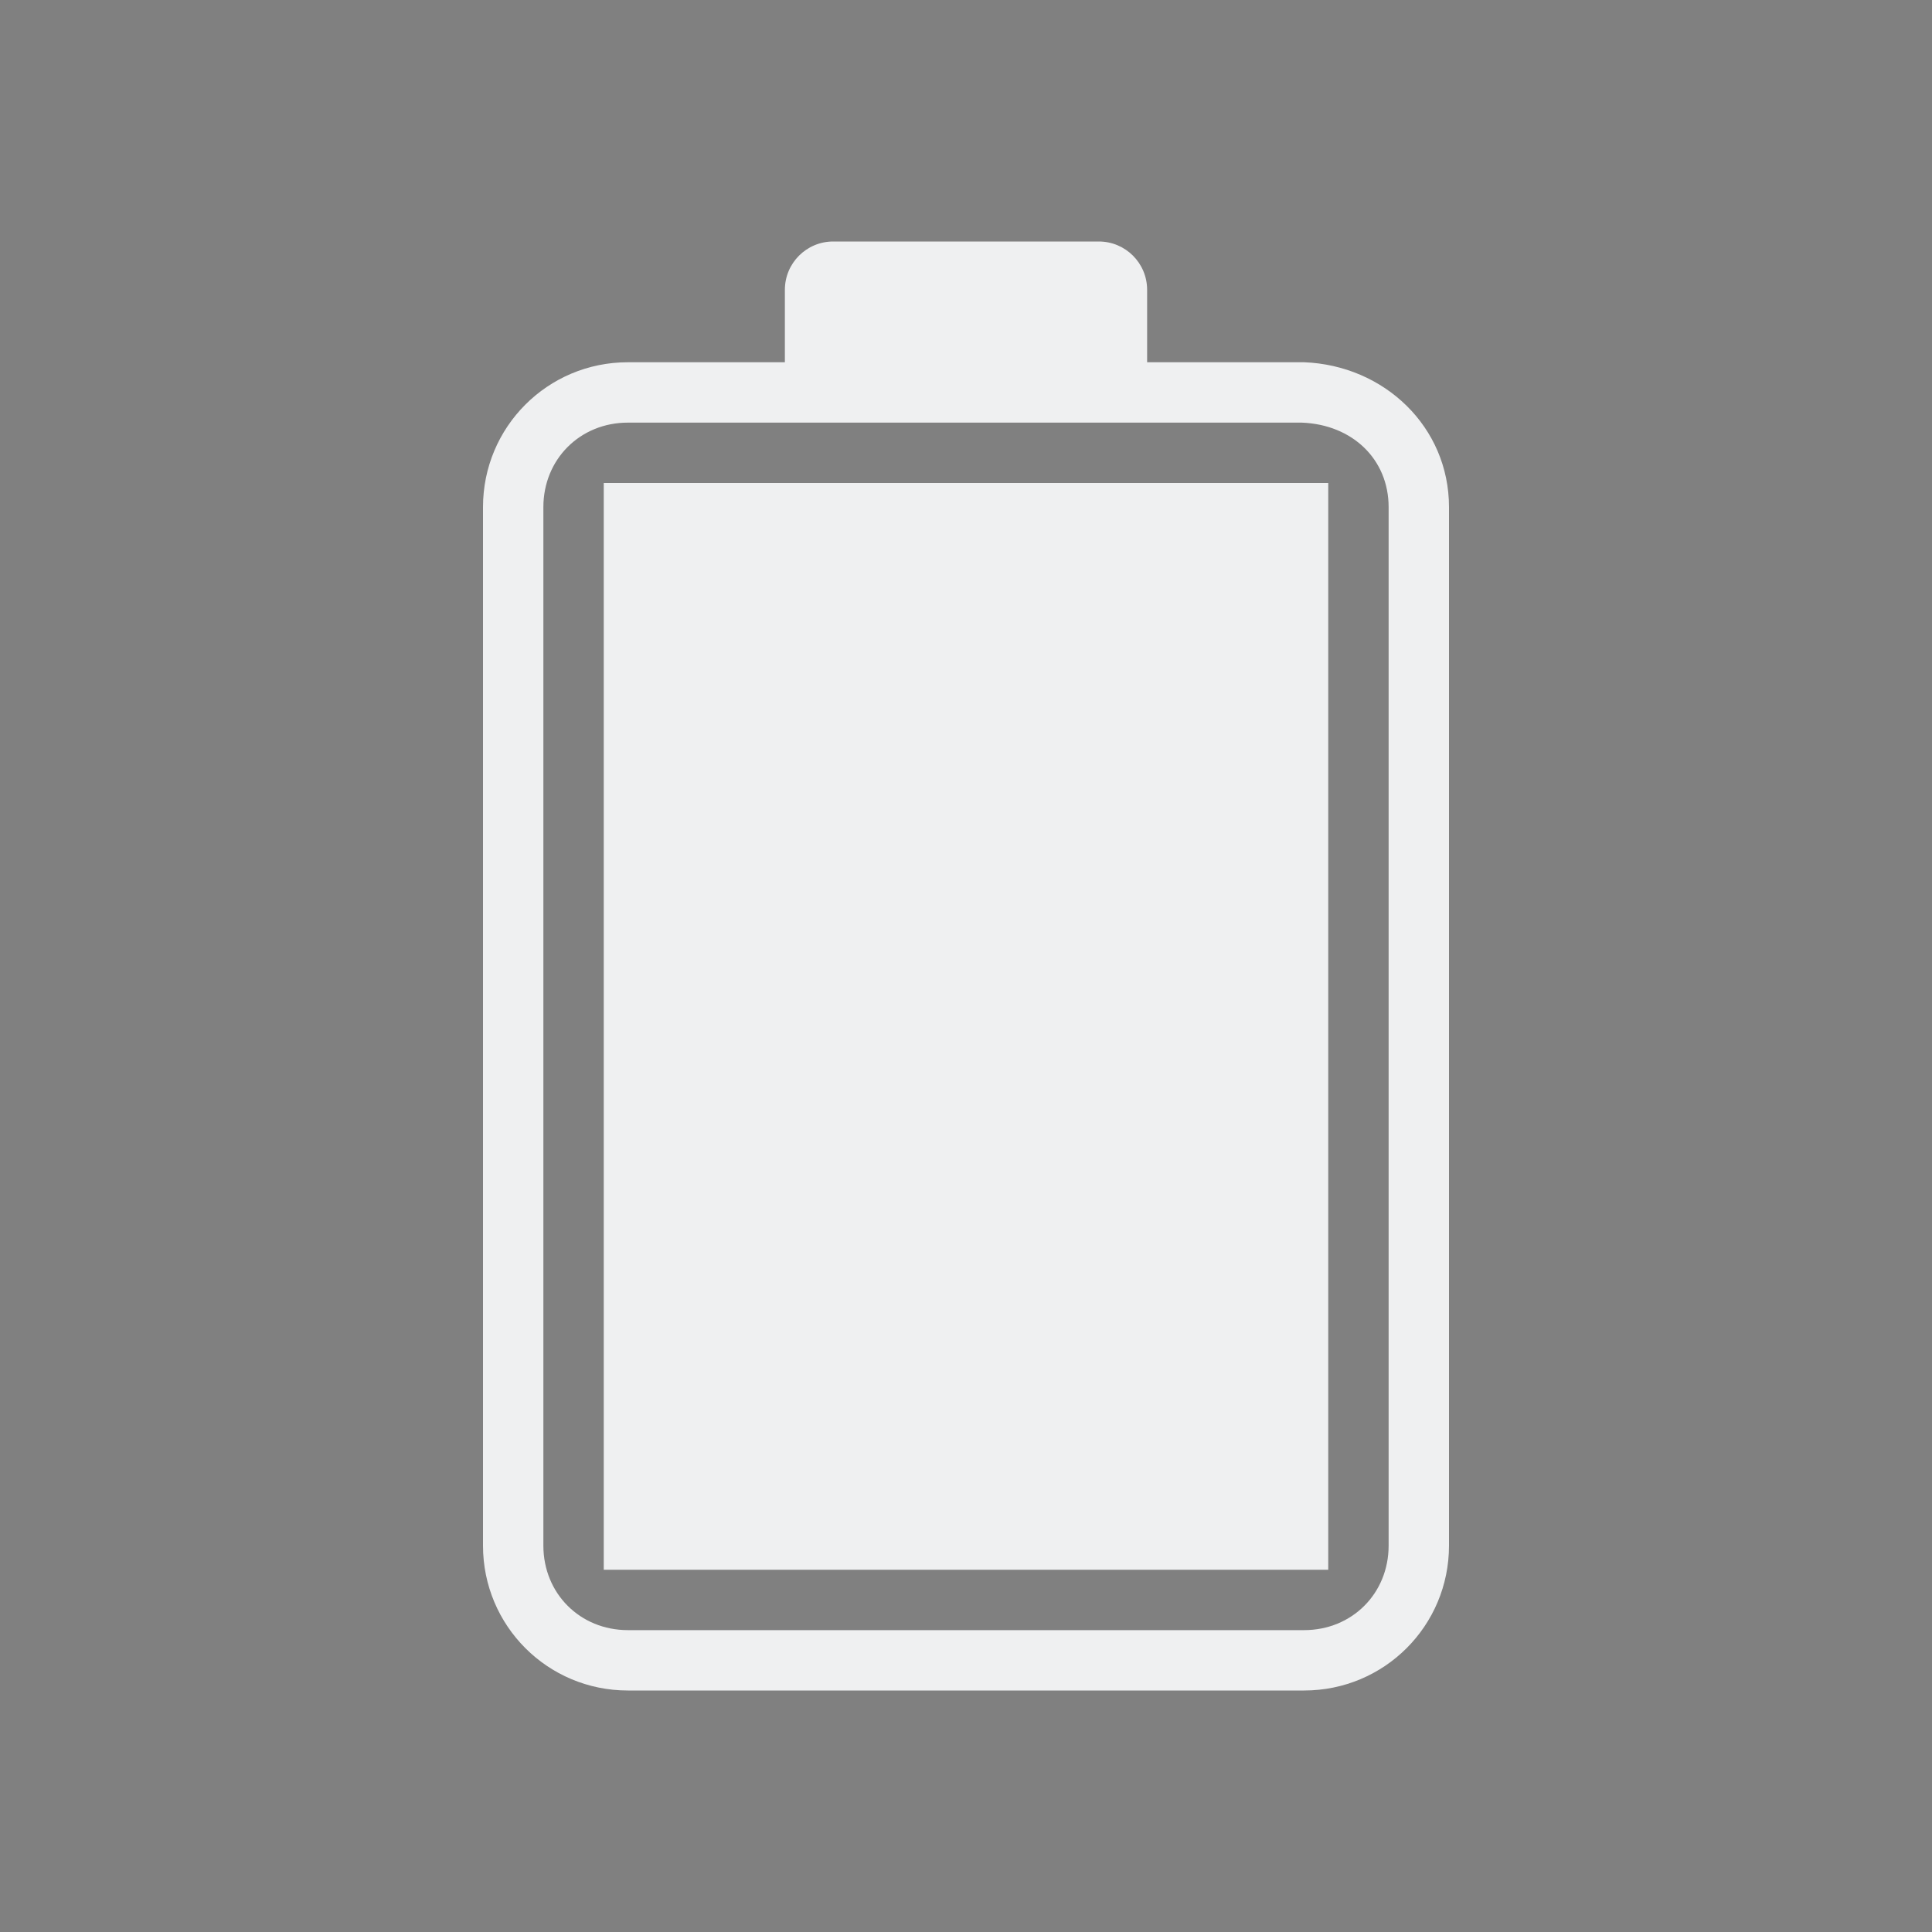 <?xml version="1.0" encoding="UTF-8" standalone="no"?>
<svg
   width="32"
   height="32"
   version="1.0"
   id="svg3584"
   sodipodi:docname="battery.svg"
   inkscape:version="1.2.1 (9c6d41e410, 2022-07-14)"
   xmlns:inkscape="http://www.inkscape.org/namespaces/inkscape"
   xmlns:sodipodi="http://sodipodi.sourceforge.net/DTD/sodipodi-0.dtd"
   xmlns="http://www.w3.org/2000/svg"
   xmlns:svg="http://www.w3.org/2000/svg">
  <rect width="100%" height="100%" fill="#808080" stroke="none"/>
  <defs
     id="defs3588" />
  <sodipodi:namedview
     id="namedview3586"
     pagecolor="#ffffff"
     bordercolor="#000000"
     borderopacity="0.25"
     inkscape:showpageshadow="2"
     inkscape:pageopacity="0.0"
     inkscape:pagecheckerboard="0"
     inkscape:deskcolor="#d1d1d1"
     showgrid="false"
     inkscape:zoom="4.4359903"
     inkscape:cx="198.94092"
     inkscape:cy="-34.603322"
     inkscape:window-width="1920"
     inkscape:window-height="1046"
     inkscape:window-x="0"
     inkscape:window-y="34"
     inkscape:window-maximized="1"
     inkscape:current-layer="svg3584"
     inkscape:lockguides="true" />
  <g
     id="22-22-Unavailable"
     transform="translate(-265.54,-426.5)">
    <rect
       style="opacity:0.001"
       width="22"
       height="22"
       x="169.54"
       y="404.5"
       id="rect3416" />
    <g
       transform="translate(-90,-22)"
       id="g3422">
      <rect
         style="opacity:1;fill:#da4453"
         width="8"
         height="8"
         x="273.54"
         y="440.5"
         ry=".8"
         id="rect3418" />
      <path
         style="opacity:1;fill:#ffffff"
         d="m 275.243,441.505 -0.707,0.707 2.293,2.293 -2.293,2.293 0.707,0.707 2.293,-2.293 2.293,2.293 0.707,-0.707 -2.293,-2.293 2.293,-2.293 -0.707,-0.707 -2.293,2.293 z"
         id="path3420" />
    </g>
  </g>
  <g
     id="22-22-Battery"
     transform="translate(-246.54,-426.5)">
    <rect
       style="opacity:0.001"
       width="22"
       height="22"
       x="214.54"
       y="404.5"
       id="rect3425" />
    <path
       style="opacity:1;fill:#fdfeff;fill-opacity:1"
       d="m 224.036,407.505 c -0.277,0 -0.5,0.223 -0.5,0.5 v 0.5 h -1.5 c -0.831,0 -1.5,0.669 -1.5,1.5 v 11 c 0,0.831 0.669,1.5 1.5,1.5 h 7 c 0.831,0 1.5,-0.669 1.5,-1.5 v -11 c 0,-0.831 -0.669,-1.5 -1.5,-1.5 h -1.5 v -0.5 c 0,-0.277 -0.223,-0.5 -0.5,-0.5 z m -2,2 h 7 c 0.294,0 0.5,0.206 0.5,0.5 v 11 c 0,0.294 -0.206,0.5 -0.5,0.5 h -7 c -0.294,0 -0.5,-0.206 -0.5,-0.5 v -11 c 0,-0.294 0.206,-0.5 0.5,-0.5 z"
       id="path3427" />
  </g>
  <g
     id="22-22-Fill100"
     transform="translate(-214.54,-426.5)">
    <rect
       style="opacity:0.001"
       width="22"
       height="22"
       x="214.54"
       y="404.5"
       id="rect3430" />
    <path
       style="opacity:1;fill:#fdfeff;fill-opacity:1"
       d="m 224.036,407.505 c -0.277,0 -0.5,0.223 -0.5,0.5 v 0.5 h -1.5 c -0.831,0 -1.5,0.669 -1.5,1.5 v 11 c 0,0.831 0.669,1.5 1.5,1.5 h 7 c 0.831,0 1.5,-0.669 1.5,-1.5 v -11 c 0,-0.831 -0.669,-1.5 -1.5,-1.5 h -1.5 v -0.5 c 0,-0.277 -0.223,-0.5 -0.5,-0.5 z m -2,2 h 7 c 0.294,0 0.5,0.206 0.5,0.5 v 11 c 0,0.294 -0.206,0.5 -0.5,0.5 h -7 c -0.294,0 -0.5,-0.206 -0.5,-0.5 v -11 c 0,-0.294 0.206,-0.5 0.5,-0.5 z m 0.5,1 v 10 h 6 v -10 z"
       id="path3432" />
  </g>
  <g
     id="22-22-Fill90"
     transform="translate(-182.54,-426.5)">
    <rect
       style="opacity:0.001"
       width="22"
       height="22"
       x="214.54"
       y="404.5"
       id="rect3435" />
    <path
       style="opacity:1;fill:#fdfeff;fill-opacity:1"
       d="m 224.036,407.505 c -0.277,0 -0.5,0.223 -0.5,0.5 v 0.5 h -1.5 c -0.831,0 -1.5,0.669 -1.5,1.5 v 11 c 0,0.831 0.669,1.5 1.5,1.5 h 7 c 0.831,0 1.5,-0.669 1.5,-1.5 v -11 c 0,-0.831 -0.669,-1.5 -1.5,-1.5 h -1.5 v -0.5 c 0,-0.277 -0.223,-0.5 -0.5,-0.5 z m -2,2 h 7 c 0.294,0 0.5,0.206 0.5,0.5 v 11 c 0,0.294 -0.206,0.5 -0.5,0.5 h -7 c -0.294,0 -0.5,-0.206 -0.5,-0.5 v -11 c 0,-0.294 0.206,-0.5 0.5,-0.5 z m 0.5,2 v 9 h 6 v -9 z"
       id="path3437" />
  </g>
  <g
     id="22-22-Fill80"
     transform="translate(-150.54,-426.5)">
    <rect
       style="opacity:0.001"
       width="22"
       height="22"
       x="214.54"
       y="404.5"
       id="rect3440" />
    <path
       style="opacity:1;fill:#fdfeff;fill-opacity:1"
       d="m 224.036,407.505 c -0.277,0 -0.5,0.223 -0.5,0.5 v 0.5 h -1.5 c -0.831,0 -1.5,0.669 -1.5,1.5 v 11 c 0,0.831 0.669,1.5 1.5,1.5 h 7 c 0.831,0 1.5,-0.669 1.5,-1.5 v -11 c 0,-0.831 -0.669,-1.5 -1.5,-1.5 h -1.5 v -0.5 c 0,-0.277 -0.223,-0.5 -0.5,-0.5 z m -2,2 h 7 c 0.294,0 0.5,0.206 0.5,0.5 v 11 c 0,0.294 -0.206,0.5 -0.5,0.5 h -7 c -0.294,0 -0.5,-0.206 -0.5,-0.5 v -11 c 0,-0.294 0.206,-0.5 0.5,-0.5 z m 0.5,3 v 8 h 6 v -8 z"
       id="path3442" />
  </g>
  <g
     id="22-22-Fill70"
     transform="translate(-118.54,-426.5)">
    <rect
       style="opacity:0.001"
       width="22"
       height="22"
       x="214.54"
       y="404.5"
       id="rect3445" />
    <path
       style="opacity:1;fill:#fdfeff;fill-opacity:1"
       d="m 224.036,407.505 c -0.277,0 -0.5,0.223 -0.5,0.5 v 0.5 h -1.5 c -0.831,0 -1.5,0.669 -1.5,1.5 v 11 c 0,0.831 0.669,1.5 1.5,1.5 h 7 c 0.831,0 1.5,-0.669 1.5,-1.5 v -11 c 0,-0.831 -0.669,-1.5 -1.5,-1.5 h -1.5 v -0.5 c 0,-0.277 -0.223,-0.5 -0.5,-0.5 z m -2,2 h 7 c 0.294,0 0.5,0.206 0.5,0.5 v 11 c 0,0.294 -0.206,0.5 -0.5,0.5 h -7 c -0.294,0 -0.5,-0.206 -0.5,-0.5 v -11 c 0,-0.294 0.206,-0.5 0.5,-0.5 z m 0.5,4 v 7 h 6 v -7 z"
       id="path3447" />
  </g>
  <g
     id="22-22-Fill60"
     transform="translate(-86.54,-426.5)">
    <rect
       style="opacity:0.001"
       width="22"
       height="22"
       x="214.54"
       y="404.5"
       id="rect3450" />
    <path
       style="opacity:1;fill:#fdfeff;fill-opacity:1"
       d="m 224.036,407.505 c -0.277,0 -0.5,0.223 -0.5,0.5 v 0.5 h -1.5 c -0.831,0 -1.5,0.669 -1.5,1.5 v 11 c 0,0.831 0.669,1.5 1.5,1.5 h 7 c 0.831,0 1.5,-0.669 1.5,-1.5 v -11 c 0,-0.831 -0.669,-1.5 -1.5,-1.5 h -1.5 v -0.5 c 0,-0.277 -0.223,-0.5 -0.5,-0.5 z m -2,2 h 7 c 0.294,0 0.5,0.206 0.5,0.5 v 11 c 0,0.294 -0.206,0.5 -0.5,0.5 h -7 c -0.294,0 -0.5,-0.206 -0.5,-0.5 v -11 c 0,-0.294 0.206,-0.5 0.5,-0.5 z m 0.5,5 v 6 h 6 v -6 z"
       id="path3452" />
  </g>
  <g
     id="22-22-Fill50"
     transform="translate(-54.54,-426.5)">
    <rect
       style="opacity:0.001"
       width="22"
       height="22"
       x="214.54"
       y="404.5"
       id="rect3455" />
    <path
       style="opacity:1;fill:#fdfeff;fill-opacity:1"
       d="m 224.036,407.505 c -0.277,0 -0.5,0.223 -0.5,0.5 v 0.5 h -1.5 c -0.831,0 -1.5,0.669 -1.5,1.5 v 11 c 0,0.831 0.669,1.5 1.5,1.5 h 7 c 0.831,0 1.5,-0.669 1.5,-1.5 v -11 c 0,-0.831 -0.669,-1.5 -1.5,-1.5 h -1.5 v -0.5 c 0,-0.277 -0.223,-0.5 -0.5,-0.5 z m -2,2 h 7 c 0.294,0 0.5,0.206 0.5,0.5 v 11 c 0,0.294 -0.206,0.5 -0.5,0.5 h -7 c -0.294,0 -0.5,-0.206 -0.5,-0.5 v -11 c 0,-0.294 0.206,-0.5 0.5,-0.5 z m 0.5,6 v 5 h 6 v -5 z"
       id="path3457" />
  </g>
  <g
     id="22-22-Fill40"
     transform="translate(-22.54,-426.5)">
    <rect
       style="opacity:0.001"
       width="22"
       height="22"
       x="214.54"
       y="404.5"
       id="rect3460" />
    <path
       style="opacity:1;fill:#fdfeff;fill-opacity:1"
       d="m 224.036,407.505 c -0.277,0 -0.5,0.223 -0.5,0.5 v 0.5 h -1.5 c -0.831,0 -1.5,0.669 -1.5,1.5 v 11 c 0,0.831 0.669,1.5 1.5,1.5 h 7 c 0.831,0 1.5,-0.669 1.5,-1.5 v -11 c 0,-0.831 -0.669,-1.5 -1.5,-1.5 h -1.5 v -0.5 c 0,-0.277 -0.223,-0.5 -0.5,-0.5 z m -2,2 h 7 c 0.294,0 0.5,0.206 0.5,0.5 v 11 c 0,0.294 -0.206,0.5 -0.5,0.5 h -7 c -0.294,0 -0.5,-0.206 -0.5,-0.5 v -11 c 0,-0.294 0.206,-0.5 0.5,-0.5 z m 0.5,7 v 4 h 6 v -4 z"
       id="path3462" />
  </g>
  <g
     id="22-22-Fill30"
     transform="translate(9.46,-426.5)">
    <rect
       style="opacity:0.001"
       width="22"
       height="22"
       x="214.54"
       y="404.5"
       id="rect3465" />
    <path
       style="opacity:1;fill:#fdfeff;fill-opacity:1"
       d="m 224.036,407.505 c -0.277,0 -0.5,0.223 -0.5,0.5 v 0.5 h -1.5 c -0.831,0 -1.5,0.669 -1.5,1.5 v 11 c 0,0.831 0.669,1.5 1.5,1.5 h 7 c 0.831,0 1.5,-0.669 1.5,-1.5 v -11 c 0,-0.831 -0.669,-1.5 -1.5,-1.5 h -1.5 v -0.5 c 0,-0.277 -0.223,-0.5 -0.5,-0.5 z m -2,2 h 7 c 0.294,0 0.5,0.206 0.5,0.5 v 11 c 0,0.294 -0.206,0.5 -0.5,0.5 h -7 c -0.294,0 -0.5,-0.206 -0.5,-0.5 v -11 c 0,-0.294 0.206,-0.5 0.5,-0.5 z m 0.5,8 v 3 h 6 v -3 z"
       id="path3467" />
  </g>
  <g
     id="22-22-Fill20"
     transform="translate(41.46,-426.5)">
    <rect
       style="opacity:0.001"
       width="22"
       height="22"
       x="214.54"
       y="404.5"
       id="rect3470" />
    <path
       style="opacity:1;fill:#fdfeff;fill-opacity:1"
       d="m 224.036,407.505 c -0.277,0 -0.5,0.223 -0.5,0.5 v 0.5 h -1.5 c -0.831,0 -1.5,0.669 -1.5,1.5 v 11 c 0,0.831 0.669,1.5 1.5,1.5 h 7 c 0.831,0 1.5,-0.669 1.5,-1.5 v -11 c 0,-0.831 -0.669,-1.5 -1.5,-1.5 h -1.5 v -0.5 c 0,-0.277 -0.223,-0.5 -0.5,-0.5 z m -2,2 h 7 c 0.294,0 0.5,0.206 0.5,0.5 v 11 c 0,0.294 -0.206,0.5 -0.5,0.5 h -7 c -0.294,0 -0.5,-0.206 -0.5,-0.5 v -11 c 0,-0.294 0.206,-0.5 0.5,-0.5 z m 0.5,9 v 2 h 6 v -2 z"
       id="path3472" />
  </g>
  <g
     id="22-22-Fill10"
     transform="translate(73.46,-426.5)">
    <rect
       style="opacity:0.001"
       width="22"
       height="22"
       x="214.54"
       y="404.5"
       id="rect3475" />
    <path
       style="opacity:1;fill:#da4453"
       d="m 224.036,407.505 c -0.277,0 -0.5,0.223 -0.5,0.5 v 0.5 h -1.5 c -0.831,0 -1.5,0.669 -1.5,1.5 v 11 c 0,0.831 0.669,1.5 1.5,1.5 h 7 c 0.831,0 1.5,-0.669 1.5,-1.5 v -11 c 0,-0.831 -0.669,-1.5 -1.5,-1.5 h -1.5 v -0.5 c 0,-0.277 -0.223,-0.5 -0.5,-0.5 z m -2,2 h 7 c 0.294,0 0.5,0.206 0.5,0.5 v 11 c 0,0.294 -0.206,0.5 -0.5,0.5 h -7 c -0.294,0 -0.5,-0.206 -0.5,-0.5 v -11 c 0,-0.294 0.206,-0.5 0.5,-0.5 z m 0.5,10 v 1 h 6 v -1 z"
       id="path3477" />
  </g>
  <g
     id="22-22-Fill0"
     transform="translate(105.46,-426.5)">
    <rect
       style="opacity:0.001"
       width="22"
       height="22"
       x="214.54"
       y="404.5"
       id="rect3480" />
    <path
       style="opacity:1;fill:#da4453"
       d="m 224.036,407.505 c -0.277,0 -0.5,0.223 -0.5,0.5 v 0.5 h -1.5 c -0.831,0 -1.5,0.669 -1.5,1.5 v 11 c 0,0.831 0.669,1.5 1.5,1.5 h 7 c 0.831,0 1.5,-0.669 1.5,-1.5 v -11 c 0,-0.831 -0.669,-1.5 -1.5,-1.5 h -1.5 v -0.5 c 0,-0.277 -0.223,-0.5 -0.5,-0.5 z m -2,2 h 7 c 0.294,0 0.5,0.206 0.5,0.5 v 11 c 0,0.294 -0.206,0.5 -0.5,0.5 h -7 c -0.294,0 -0.5,-0.206 -0.5,-0.5 v -11 c 0,-0.294 0.206,-0.5 0.5,-0.5 z"
       id="path3482" />
  </g>
  <g
     id="22-22-battery-ups"
     transform="translate(-278.54,-426.5)">
    <rect
       style="opacity:0.001"
       width="22"
       height="22"
       x="214.54"
       y="404.5"
       id="rect3485" />
    <path
       style="opacity:1;fill:#eff0f1"
       transform="translate(214.536,404.505)"
       d="M 6.5,3 C 5.669,3 5,3.669 5,4.5 v 13 C 5,18.331 5.669,19 6.5,19 h 9 C 16.331,19 17,18.331 17,17.5 V 4.5 C 17,3.669 16.331,3 15.5,3 Z m 0,1 h 9 C 15.794,4 16,4.206 16,4.5 v 13 c 0,0.294 -0.206,0.5 -0.5,0.5 h -9 C 6.206,18 6,17.794 6,17.5 V 4.5 C 6,4.206 6.206,4 6.5,4 Z M 11,5 9,10 h 2 v 3 L 13,8 H 11 Z M 7,15 v 2 h 1 v -2 z m 2,0 v 2 h 1 v -2 z m 2,0 v 2 h 1 v -2 z m 3,0 a 1,1 0 0 0 -1,1 1,1 0 0 0 1,1 1,1 0 0 0 1,-1 1,1 0 0 0 -1,-1 z"
       id="path3487" />
  </g>
  <g
     id="Fill100">
    <rect
       style="opacity:0.001"
       width="32"
       height="32"
       x="0"
       y="0"
       id="rect3490" />
    <path
       style="opacity:1;fill:#eff0f1"
       d="M 13.801,4 C 13.358,4 13,4.358 13,4.801 V 6 H 10.4 C 9.071,6 8,7.071 8,8.4 V 25.6 C 8,26.929 9.071,28 10.4,28 H 21.6 C 22.929,28 24,26.929 24,25.6 V 8.4 C 24,7.071 22.928,6.051 21.6,6 H 19 V 4.801 C 19,4.358 18.642,4 18.199,4 Z m -3.4,3 H 13 19 21.562 C 22.401,7.032 23,7.608 23,8.4 V 25.6 C 23,26.393 22.393,27 21.6,27 H 10.4 C 9.607,27 9,26.393 9,25.6 V 8.4 C 9,7.607 9.607,7 10.4,7 Z M 10,8 V 26 H 22 V 8 Z"
       id="path3492" />
  </g>
  <g
     id="Fill90"
     transform="translate(32)">
    <rect
       style="opacity:0.001"
       width="32"
       height="32"
       x="0"
       y="0"
       id="rect3495" />
    <path
       style="opacity:1;fill:#eff0f1"
       d="M 13.801,4 C 13.358,4 13,4.358 13,4.801 V 6 H 10.4 C 9.071,6 8,7.071 8,8.4 V 25.6 C 8,26.929 9.071,28 10.4,28 H 21.6 C 22.929,28 24,26.929 24,25.6 V 8.4 C 24,7.071 22.928,6.051 21.6,6 H 19 V 4.801 C 19,4.358 18.642,4 18.199,4 Z m -3.4,3 H 13 19 21.562 C 22.401,7.032 23,7.608 23,8.4 V 25.6 C 23,26.393 22.393,27 21.6,27 H 10.4 C 9.607,27 9,26.393 9,25.6 V 8.4 C 9,7.607 9.607,7 10.4,7 Z M 10,10 V 26 H 22 V 10 Z"
       id="path3497" />
  </g>
  <g
     id="Fill80"
     transform="translate(64)">
    <rect
       style="opacity:0.001"
       width="32"
       height="32"
       x="0"
       y="0"
       id="rect3500" />
    <path
       style="opacity:1;fill:#eff0f1"
       d="M 13.801,4 C 13.358,4 13,4.358 13,4.801 V 6 H 10.4 C 9.071,6 8,7.071 8,8.4 V 25.6 C 8,26.929 9.071,28 10.4,28 H 21.6 C 22.929,28 24,26.929 24,25.6 V 8.4 C 24,7.071 22.928,6.051 21.6,6 H 19 V 4.801 C 19,4.358 18.642,4 18.199,4 Z m -3.4,3 H 13 19 21.562 C 22.401,7.032 23,7.608 23,8.4 V 25.6 C 23,26.393 22.393,27 21.6,27 H 10.4 C 9.607,27 9,26.393 9,25.6 V 8.4 C 9,7.607 9.607,7 10.4,7 Z M 10,12 V 26 H 22 V 12 Z"
       id="path3502" />
  </g>
  <g
     id="Fill70"
     transform="translate(96)">
    <rect
       style="opacity:0.001"
       width="32"
       height="32"
       x="0"
       y="0"
       id="rect3505" />
    <path
       style="opacity:1;fill:#eff0f1"
       d="M 13.801,4 C 13.358,4 13,4.358 13,4.801 V 6 H 10.4 C 9.071,6 8,7.071 8,8.4 V 25.6 C 8,26.929 9.071,28 10.4,28 H 21.6 C 22.929,28 24,26.929 24,25.6 V 8.4 C 24,7.071 22.928,6.051 21.6,6 H 19 V 4.801 C 19,4.358 18.642,4 18.199,4 Z m -3.4,3 H 13 19 21.562 C 22.401,7.032 23,7.608 23,8.4 V 25.6 C 23,26.393 22.393,27 21.6,27 H 10.4 C 9.607,27 9,26.393 9,25.6 V 8.4 C 9,7.607 9.607,7 10.4,7 Z M 10,14 V 26 H 22 V 14 Z"
       id="path3507" />
  </g>
  <g
     id="Fill60"
     transform="translate(128)">
    <rect
       style="opacity:0.001"
       width="32"
       height="32"
       x="0"
       y="0"
       id="rect3510" />
    <path
       style="opacity:1;fill:#eff0f1"
       d="M 13.801,4 C 13.358,4 13,4.358 13,4.801 V 6 H 10.4 C 9.071,6 8,7.071 8,8.4 V 25.6 C 8,26.929 9.071,28 10.4,28 H 21.6 C 22.929,28 24,26.929 24,25.6 V 8.4 C 24,7.071 22.928,6.051 21.6,6 H 19 V 4.801 C 19,4.358 18.642,4 18.199,4 Z m -3.4,3 H 13 19 21.562 C 22.401,7.032 23,7.608 23,8.4 V 25.6 C 23,26.393 22.393,27 21.6,27 H 10.4 C 9.607,27 9,26.393 9,25.6 V 8.4 C 9,7.607 9.607,7 10.4,7 Z M 10,16 V 26 H 22 V 16 Z"
       id="path3512" />
  </g>
  <g
     id="Fill50"
     transform="translate(160)">
    <rect
       style="opacity:0.001"
       width="32"
       height="32"
       x="0"
       y="0"
       id="rect3515" />
    <path
       style="opacity:1;fill:#eff0f1"
       d="M 13.801,4 C 13.358,4 13,4.358 13,4.801 V 6 H 10.4 C 9.071,6 8,7.071 8,8.4 V 25.6 C 8,26.929 9.071,28 10.4,28 H 21.6 C 22.929,28 24,26.929 24,25.6 V 8.4 C 24,7.071 22.928,6.051 21.6,6 H 19 V 4.801 C 19,4.358 18.642,4 18.199,4 Z m -3.4,3 H 13 19 21.562 C 22.401,7.032 23,7.608 23,8.4 V 25.6 C 23,26.393 22.393,27 21.6,27 H 10.4 C 9.607,27 9,26.393 9,25.6 V 8.4 C 9,7.607 9.607,7 10.4,7 Z M 10,18 v 8 h 12 v -8 z"
       id="path3517" />
  </g>
  <g
     id="Fill40"
     transform="translate(192)">
    <rect
       style="opacity:0.001"
       width="32"
       height="32"
       x="0"
       y="0"
       id="rect3520" />
    <path
       style="opacity:1;fill:#eff0f1"
       d="M 13.801,4 C 13.358,4 13,4.358 13,4.801 V 6 H 10.4 C 9.071,6 8,7.071 8,8.4 V 25.6 C 8,26.929 9.071,28 10.4,28 H 21.6 C 22.929,28 24,26.929 24,25.6 V 8.4 C 24,7.071 22.928,6.051 21.6,6 H 19 V 4.801 C 19,4.358 18.642,4 18.199,4 Z m -3.4,3 H 13 19 21.562 C 22.401,7.032 23,7.608 23,8.4 V 25.6 C 23,26.393 22.393,27 21.6,27 H 10.4 C 9.607,27 9,26.393 9,25.6 V 8.4 C 9,7.607 9.607,7 10.4,7 Z M 10,20 v 6 h 12 v -6 z"
       id="path3522" />
  </g>
  <g
     id="Fill30"
     transform="translate(224)">
    <rect
       style="opacity:0.001"
       width="32"
       height="32"
       x="0"
       y="0"
       id="rect3525" />
    <path
       style="opacity:1;fill:#eff0f1"
       d="M 13.801,4 C 13.358,4 13,4.358 13,4.801 V 6 H 10.4 C 9.071,6 8,7.071 8,8.4 V 25.6 C 8,26.929 9.071,28 10.4,28 H 21.6 C 22.929,28 24,26.929 24,25.6 V 8.4 C 24,7.071 22.928,6.051 21.6,6 H 19 V 4.801 C 19,4.358 18.642,4 18.199,4 Z m -3.4,3 H 13 19 21.562 C 22.401,7.032 23,7.608 23,8.4 V 25.6 C 23,26.393 22.393,27 21.6,27 H 10.4 C 9.607,27 9,26.393 9,25.6 V 8.4 C 9,7.607 9.607,7 10.4,7 Z M 10,22 v 4 h 12 v -4 z"
       id="path3527" />
  </g>
  <g
     id="Fill20"
     transform="translate(256)">
    <rect
       style="opacity:0.001"
       width="32"
       height="32"
       x="0"
       y="0"
       id="rect3530" />
    <path
       style="opacity:1;fill:#eff0f1"
       d="M 13.801,4 C 13.358,4 13,4.358 13,4.801 V 6 H 10.4 C 9.071,6 8,7.071 8,8.4 V 25.6 C 8,26.929 9.071,28 10.4,28 H 21.6 C 22.929,28 24,26.929 24,25.6 V 8.4 C 24,7.071 22.928,6.051 21.6,6 H 19 V 4.801 C 19,4.358 18.642,4 18.199,4 Z m -3.4,3 H 13 19 21.562 C 22.401,7.032 23,7.608 23,8.4 V 25.6 C 23,26.393 22.393,27 21.6,27 H 10.4 C 9.607,27 9,26.393 9,25.6 V 8.4 C 9,7.607 9.607,7 10.4,7 Z M 10,24 v 2 h 12 v -2 z"
       id="path3532" />
  </g>
  <g
     id="Fill10"
     transform="translate(288)">
    <rect
       style="opacity:0.001"
       width="32"
       height="32"
       x="0"
       y="0"
       id="rect3535" />
    <path
       style="opacity:1;fill:#da4453"
       d="M 13.801,4 C 13.358,4 13,4.358 13,4.801 V 6 H 10.4 C 9.071,6 8,7.071 8,8.4 V 25.6 C 8,26.929 9.071,28 10.4,28 H 21.6 C 22.929,28 24,26.929 24,25.6 V 8.4 C 24,7.071 22.928,6.051 21.6,6 H 19 V 4.801 C 19,4.358 18.642,4 18.199,4 Z m -3.4,3 H 13 19 21.562 C 22.401,7.032 23,7.608 23,8.4 V 25.6 C 23,26.393 22.393,27 21.6,27 H 10.4 C 9.607,27 9,26.393 9,25.6 V 8.4 C 9,7.607 9.607,7 10.4,7 Z M 10,25 v 1 h 12 v -1 z"
       id="path3537" />
  </g>
  <g
     id="Fill0"
     transform="translate(320)">
    <rect
       style="opacity:0.001"
       width="32"
       height="32"
       x="0"
       y="0"
       id="rect3540" />
    <path
       style="opacity:1;fill:#da4453"
       d="M 13.801,4 C 13.358,4 13,4.358 13,4.801 V 6 H 10.4 C 9.071,6 8,7.071 8,8.4 V 25.6 C 8,26.929 9.071,28 10.4,28 H 21.6 C 22.929,28 24,26.929 24,25.6 V 8.4 C 24,7.071 22.928,6.051 21.6,6 H 19 V 4.801 C 19,4.358 18.642,4 18.199,4 Z m -3.4,3 H 13 19 21.562 C 22.401,7.032 23,7.608 23,8.4 V 25.6 C 23,26.393 22.393,27 21.6,27 H 10.4 C 9.607,27 9,26.393 9,25.6 V 8.4 C 9,7.607 9.607,7 10.4,7 Z"
       id="path3542" />
  </g>
  <g
     id="Battery"
     transform="translate(-32)">
    <rect
       style="opacity:0.001"
       width="32"
       height="32"
       x="0"
       y="0"
       id="rect3545" />
    <path
       style="opacity:1;fill:#eff0f1"
       d="M 13.801,4 C 13.358,4 13,4.358 13,4.801 V 6 H 10.4 C 9.071,6 8,7.071 8,8.4 V 25.6 C 8,26.929 9.071,28 10.4,28 H 21.6 C 22.929,28 24,26.929 24,25.6 V 8.4 C 24,7.071 22.928,6.051 21.6,6 H 19 V 4.801 C 19,4.358 18.642,4 18.199,4 Z m -3.4,3 H 13 19 21.562 C 22.401,7.032 23,7.608 23,8.4 V 25.6 C 23,26.393 22.393,27 21.6,27 H 10.4 C 9.607,27 9,26.393 9,25.6 V 8.4 C 9,7.607 9.607,7 10.4,7 Z"
       id="path3547" />
  </g>
  <g
     id="battery-ups"
     transform="translate(-64,5.25e-6)">
    <rect
       style="opacity:0.001"
       width="32"
       height="32"
       x="0"
       y="0"
       id="rect3550" />
    <path
       style="opacity:1;fill:#eff0f1"
       d="M 9.25,4 C 8.004,4 7,5.003 7,6.25 v 19.5 C 7,26.997 8.004,28 9.25,28 h 13.5 C 23.997,28 25,26.997 25,25.75 V 6.25 C 25,5.003 23.997,4 22.75,4 Z m 0,1 h 13.5 C 23.46,5 24,5.54 24,6.25 v 19.5 C 24,26.46 23.46,27 22.75,27 H 9.25 C 8.54,27 8,26.46 8,25.75 V 6.25 C 8,5.54 8.54,5 9.25,5 Z M 16,7 13,14 h 3 v 5 l 3,-7 h -3 z m -6,15 v 3 h 1 v -3 z m 3,0 v 3 h 1 v -3 z m 3,0 v 3 h 1 v -3 z m 4.5,0 A 1.5,1.5 0 0 0 19,23.5 1.5,1.5 0 0 0 20.5,25 1.5,1.5 0 0 0 22,23.5 1.5,1.5 0 0 0 20.5,22 Z"
       id="path3552" />
  </g>
  <g
     id="Unavailable"
     transform="translate(-96)">
    <rect
       style="opacity:0.001"
       width="32"
       height="32"
       x="0"
       y="0"
       id="rect3555" />
    <g
       transform="translate(10,10)"
       id="g3561">
      <rect
         style="opacity:1;fill:#da4453"
         width="12"
         height="12"
         x="10"
         y="10"
         ry="1.2"
         id="rect3557" />
      <path
         style="opacity:1;fill:#ffffff"
         d="M 12.354,11.646 11.646,12.354 15.293,16 11.646,19.646 12.354,20.354 16,16.707 19.646,20.354 20.354,19.646 16.707,16 20.354,12.354 19.646,11.646 16,15.293 Z"
         id="path3559" />
    </g>
  </g>
  <g
     id="AcAdapter"
     transform="translate(-128,-6.75e-6)">
    <rect
       style="opacity:0.001"
       width="32"
       height="32"
       x="0"
       y="0"
       id="rect3564" />
    <path
       style="opacity:1;fill:#2e3440;fill-opacity:1"
       d="m 16,11 -3,7 h 3 v 5 l 3,-7 h -3 z"
       id="path3566" />
  </g>
  <g
     id="22-22-AcAdapter"
     transform="translate(-133,-27)">
    <rect
       style="opacity:0.001"
       width="22"
       height="22"
       x="5"
       y="5"
       id="rect3569" />
    <path
       style="opacity:1;fill:#2e3440;fill-opacity:1"
       d="m 16,12 -2,5 h 2 v 3 l 2,-5 h -2 z"
       id="path3571" />
  </g>
  <g
     id="profile-performance">
    <rect
       style="opacity:0.001"
       width="22"
       height="22"
       x="-150"
       y="-22"
       id="rect3574" />
    <path
       style="fill:#eff0f1"
       d="m -138.972,-19 c 3.285,0.011 6.232,2.033 7.426,5.094 1.193,3.061 0.393,6.543 -2.018,8.775 a -0.5,0.5 0 0 1 -0.707,-0.027 -0.5,0.5 0 0 1 -0.092,-0.145 l -0.934,-0.873 1.365,-1.461 0.678,0.633 c 0.627,-0.9 1.027,-1.928 1.182,-2.996 h -0.928 v -2 h 0.928 c -0.075,-0.521 -0.21,-1.038 -0.406,-1.543 -0.203,-0.521 -0.465,-1.007 -0.775,-1.453 l -0.678,0.633 -1.365,-1.461 0.68,-0.635 c -0.964,-0.774 -2.129,-1.286 -3.383,-1.467 v 0.926 h -2 v -0.928 c -1.253,0.181 -2.417,0.697 -3.381,1.471 l 0.678,0.633 -1.365,1.461 -0.678,-0.633 c -0.301,0.433 -0.557,0.904 -0.758,1.408 -0.206,0.519 -0.344,1.051 -0.422,1.588 h 0.926 v 2 h -0.928 c 0.154,1.067 0.557,2.094 1.184,2.994 l 0.676,-0.631 1.365,1.461 -1.098,1.025 -0.014,-0.014 a -0.5,0.5 0 0 1 -0.662,-0.004 c -2.395,-2.249 -3.172,-5.737 -1.957,-8.789 1.215,-3.052 4.176,-5.054 7.461,-5.043 z m -0.027,6 c 1.105,0 2,0.895 2,2 -8.8e-4,0.174 -0.025,0.348 -0.07,0.516 l 1.777,1.777 c 0.39,0.391 0.39,1.024 0,1.414 -0.391,0.39 -1.024,0.39 -1.414,0 l -1.777,-1.777 c -0.168,0.046 -0.341,0.069 -0.516,0.07 -1.105,0 -2,-0.895 -2,-2 0,-1.105 0.895,-2 2,-2 z"
       id="path3576" />
  </g>
  <g
     id="profile-powersave">
    <rect
       style="opacity:0.001"
       width="22"
       height="22"
       x="-172"
       y="-22"
       id="rect3579" />
    <path
       style="fill:#eff0f1"
       d="m -161.027,-19 c -3.285,0.011 -6.232,2.033 -7.426,5.094 -1.193,3.061 -0.393,6.543 2.018,8.775 a 0.5,0.5 0 0 0 0.707,-0.027 0.5,0.5 0 0 0 0.092,-0.145 l 0.934,-0.873 -1.365,-1.461 -0.678,0.633 c -0.627,-0.9 -1.027,-1.928 -1.182,-2.996 H -167 v -2 h -0.928 c 0.075,-0.521 0.21,-1.038 0.406,-1.543 0.203,-0.521 0.465,-1.007 0.775,-1.453 l 0.678,0.633 1.365,-1.461 -0.68,-0.635 c 0.964,-0.774 2.129,-1.286 3.383,-1.467 v 0.926 h 2 v -0.928 c 1.253,0.181 2.417,0.697 3.381,1.471 l -0.678,0.633 1.365,1.461 0.678,-0.633 c 0.301,0.433 0.557,0.904 0.758,1.408 0.206,0.519 0.344,1.051 0.422,1.588 H -155 v 2 h 0.928 c -0.154,1.067 -0.557,2.094 -1.184,2.994 l -0.676,-0.631 -1.365,1.461 1.098,1.025 0.014,-0.014 a 0.5,0.5 0 0 0 0.662,-0.004 c 2.395,-2.249 3.172,-5.737 1.957,-8.789 -1.215,-3.052 -4.176,-5.054 -7.461,-5.043 z m 0.027,6 c -1.105,0 -2,0.895 -2,2 8.8e-4,0.174 0.025,0.348 0.07,0.516 l -1.777,1.777 c -0.39,0.391 -0.39,1.024 0,1.414 0.391,0.39 1.024,0.39 1.414,0 l 1.777,-1.777 c 0.168,0.046 0.341,0.069 0.516,0.07 1.105,0 2,-0.895 2,-2 0,-1.105 -0.895,-2 -2,-2 z"
       id="path3581" />
  </g>
</svg>
